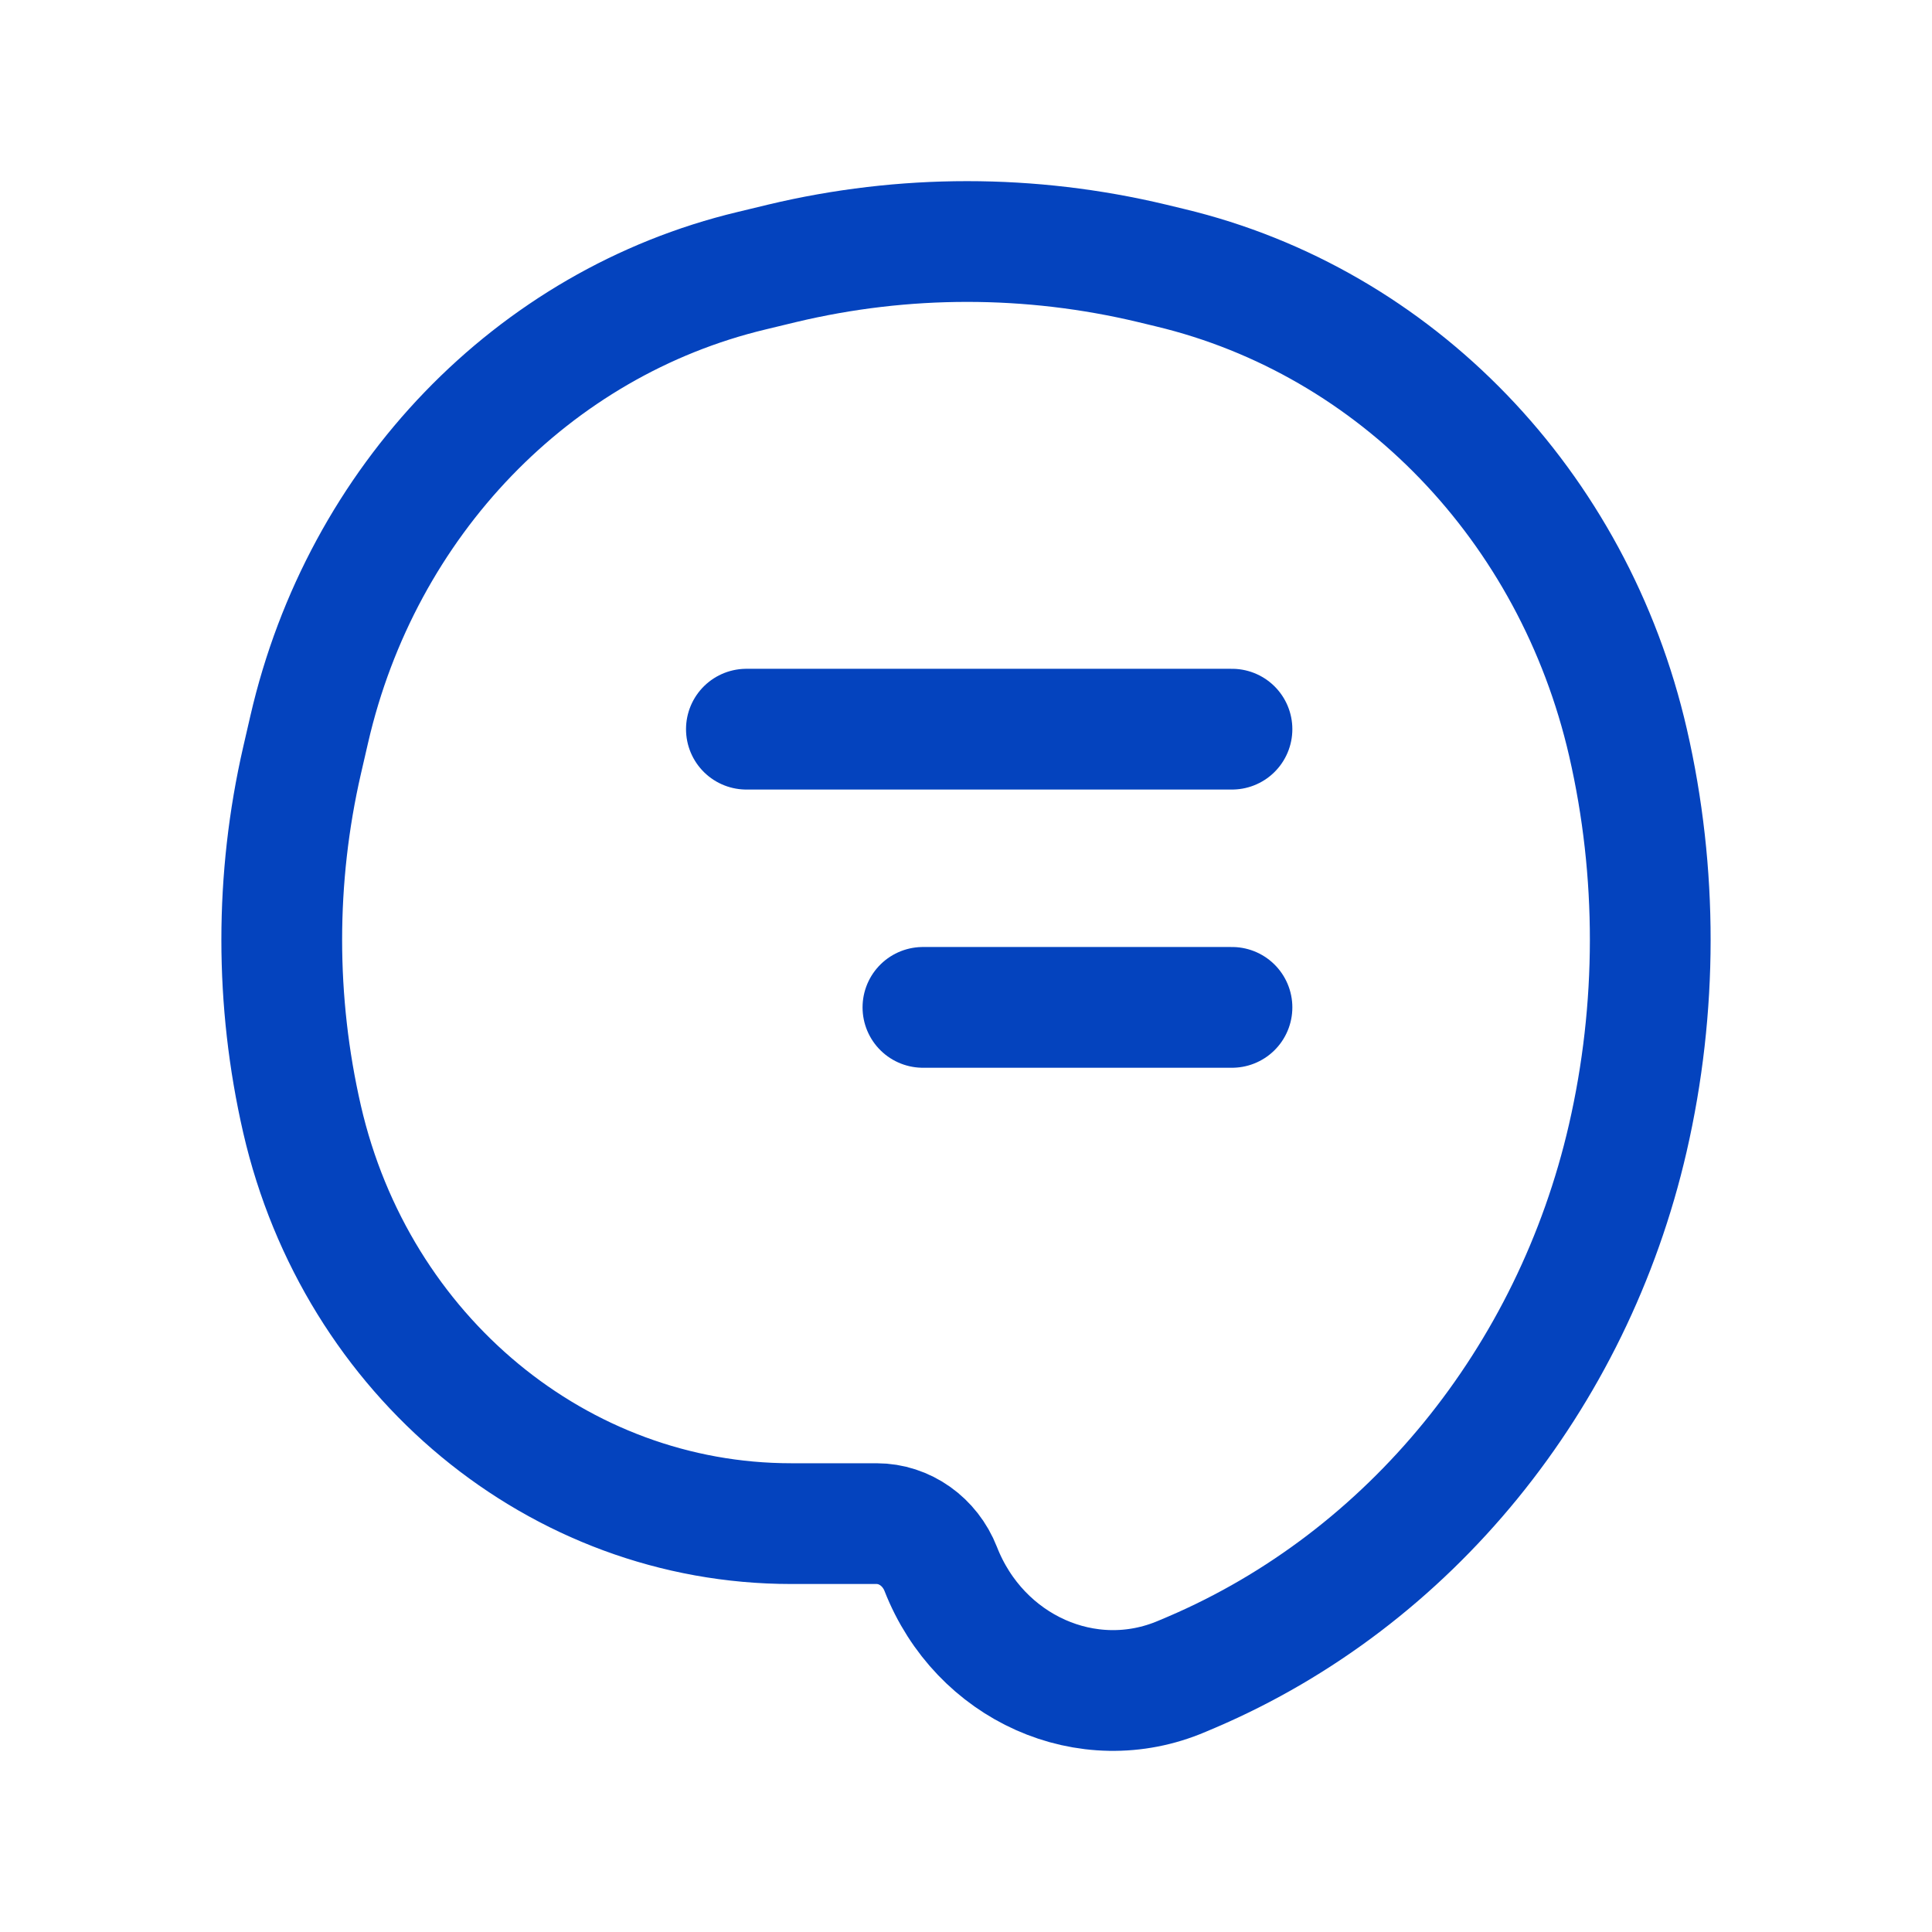 <svg width="24" height="24" viewBox="0 0 24 24" fill="none" xmlns="http://www.w3.org/2000/svg">
<path d="M20.224 9.226C19.548 6.284 17.343 3.997 14.534 3.325L14.31 3.271C12.799 2.91 11.229 2.91 9.717 3.271L9.336 3.363C6.623 4.012 4.494 6.22 3.841 9.061L3.752 9.447C3.416 10.911 3.416 12.438 3.752 13.902C4.43 16.85 6.941 18.927 9.828 18.927H10.889C11.238 18.927 11.553 19.151 11.686 19.49C12.167 20.721 13.511 21.325 14.684 20.823L14.802 20.773C17.513 19.614 19.534 17.127 20.221 14.138C20.591 12.529 20.594 10.835 20.224 9.226Z" stroke="#0443BE" stroke-width="1.5" stroke-linecap="round"/>
<path d="M15.304 9.058H9.272M15.304 12.514H11.465" stroke="#0443BE" stroke-width="1.5" stroke-linecap="round"/>
</svg>
